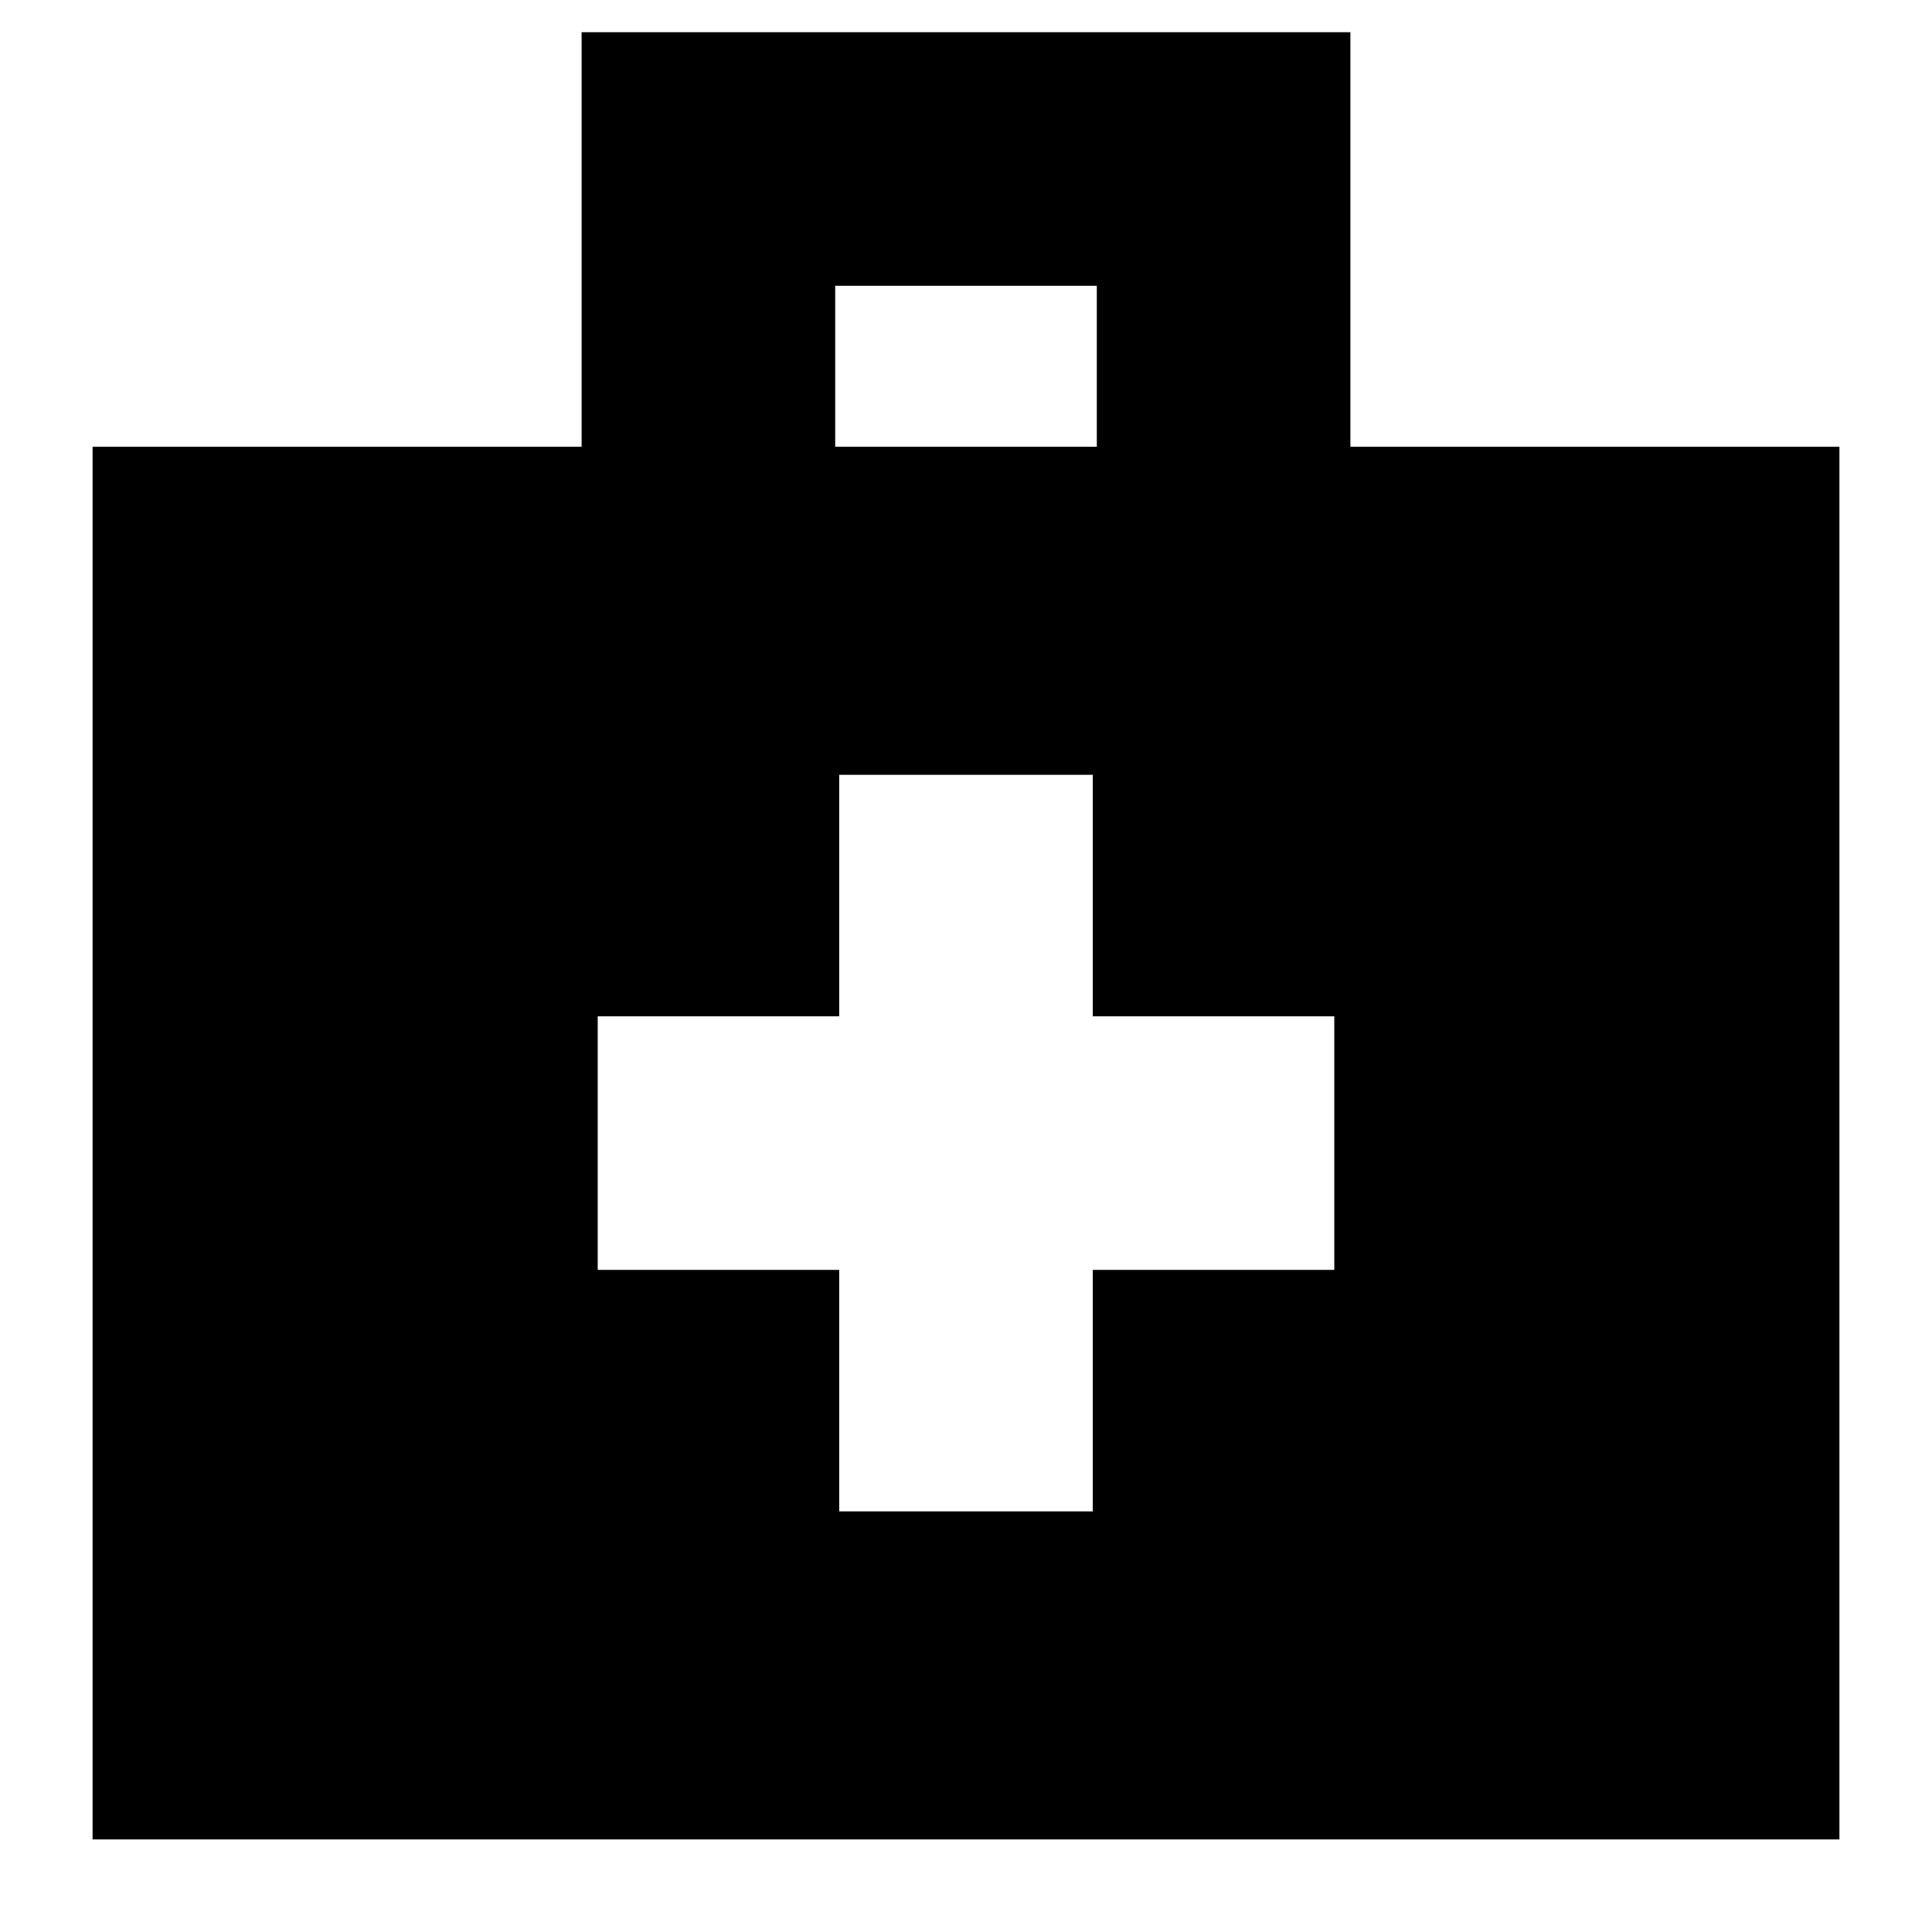 <svg xmlns="http://www.w3.org/2000/svg" height="24" viewBox="0 -960 960 960" width="24"><path d="M46-46v-692h243v-206h382v206h243v692H46Zm369-692h130v-80H415v80Zm2 409v120h126v-120h120v-126H543v-120H417v120H297v126h120Z"/></svg>